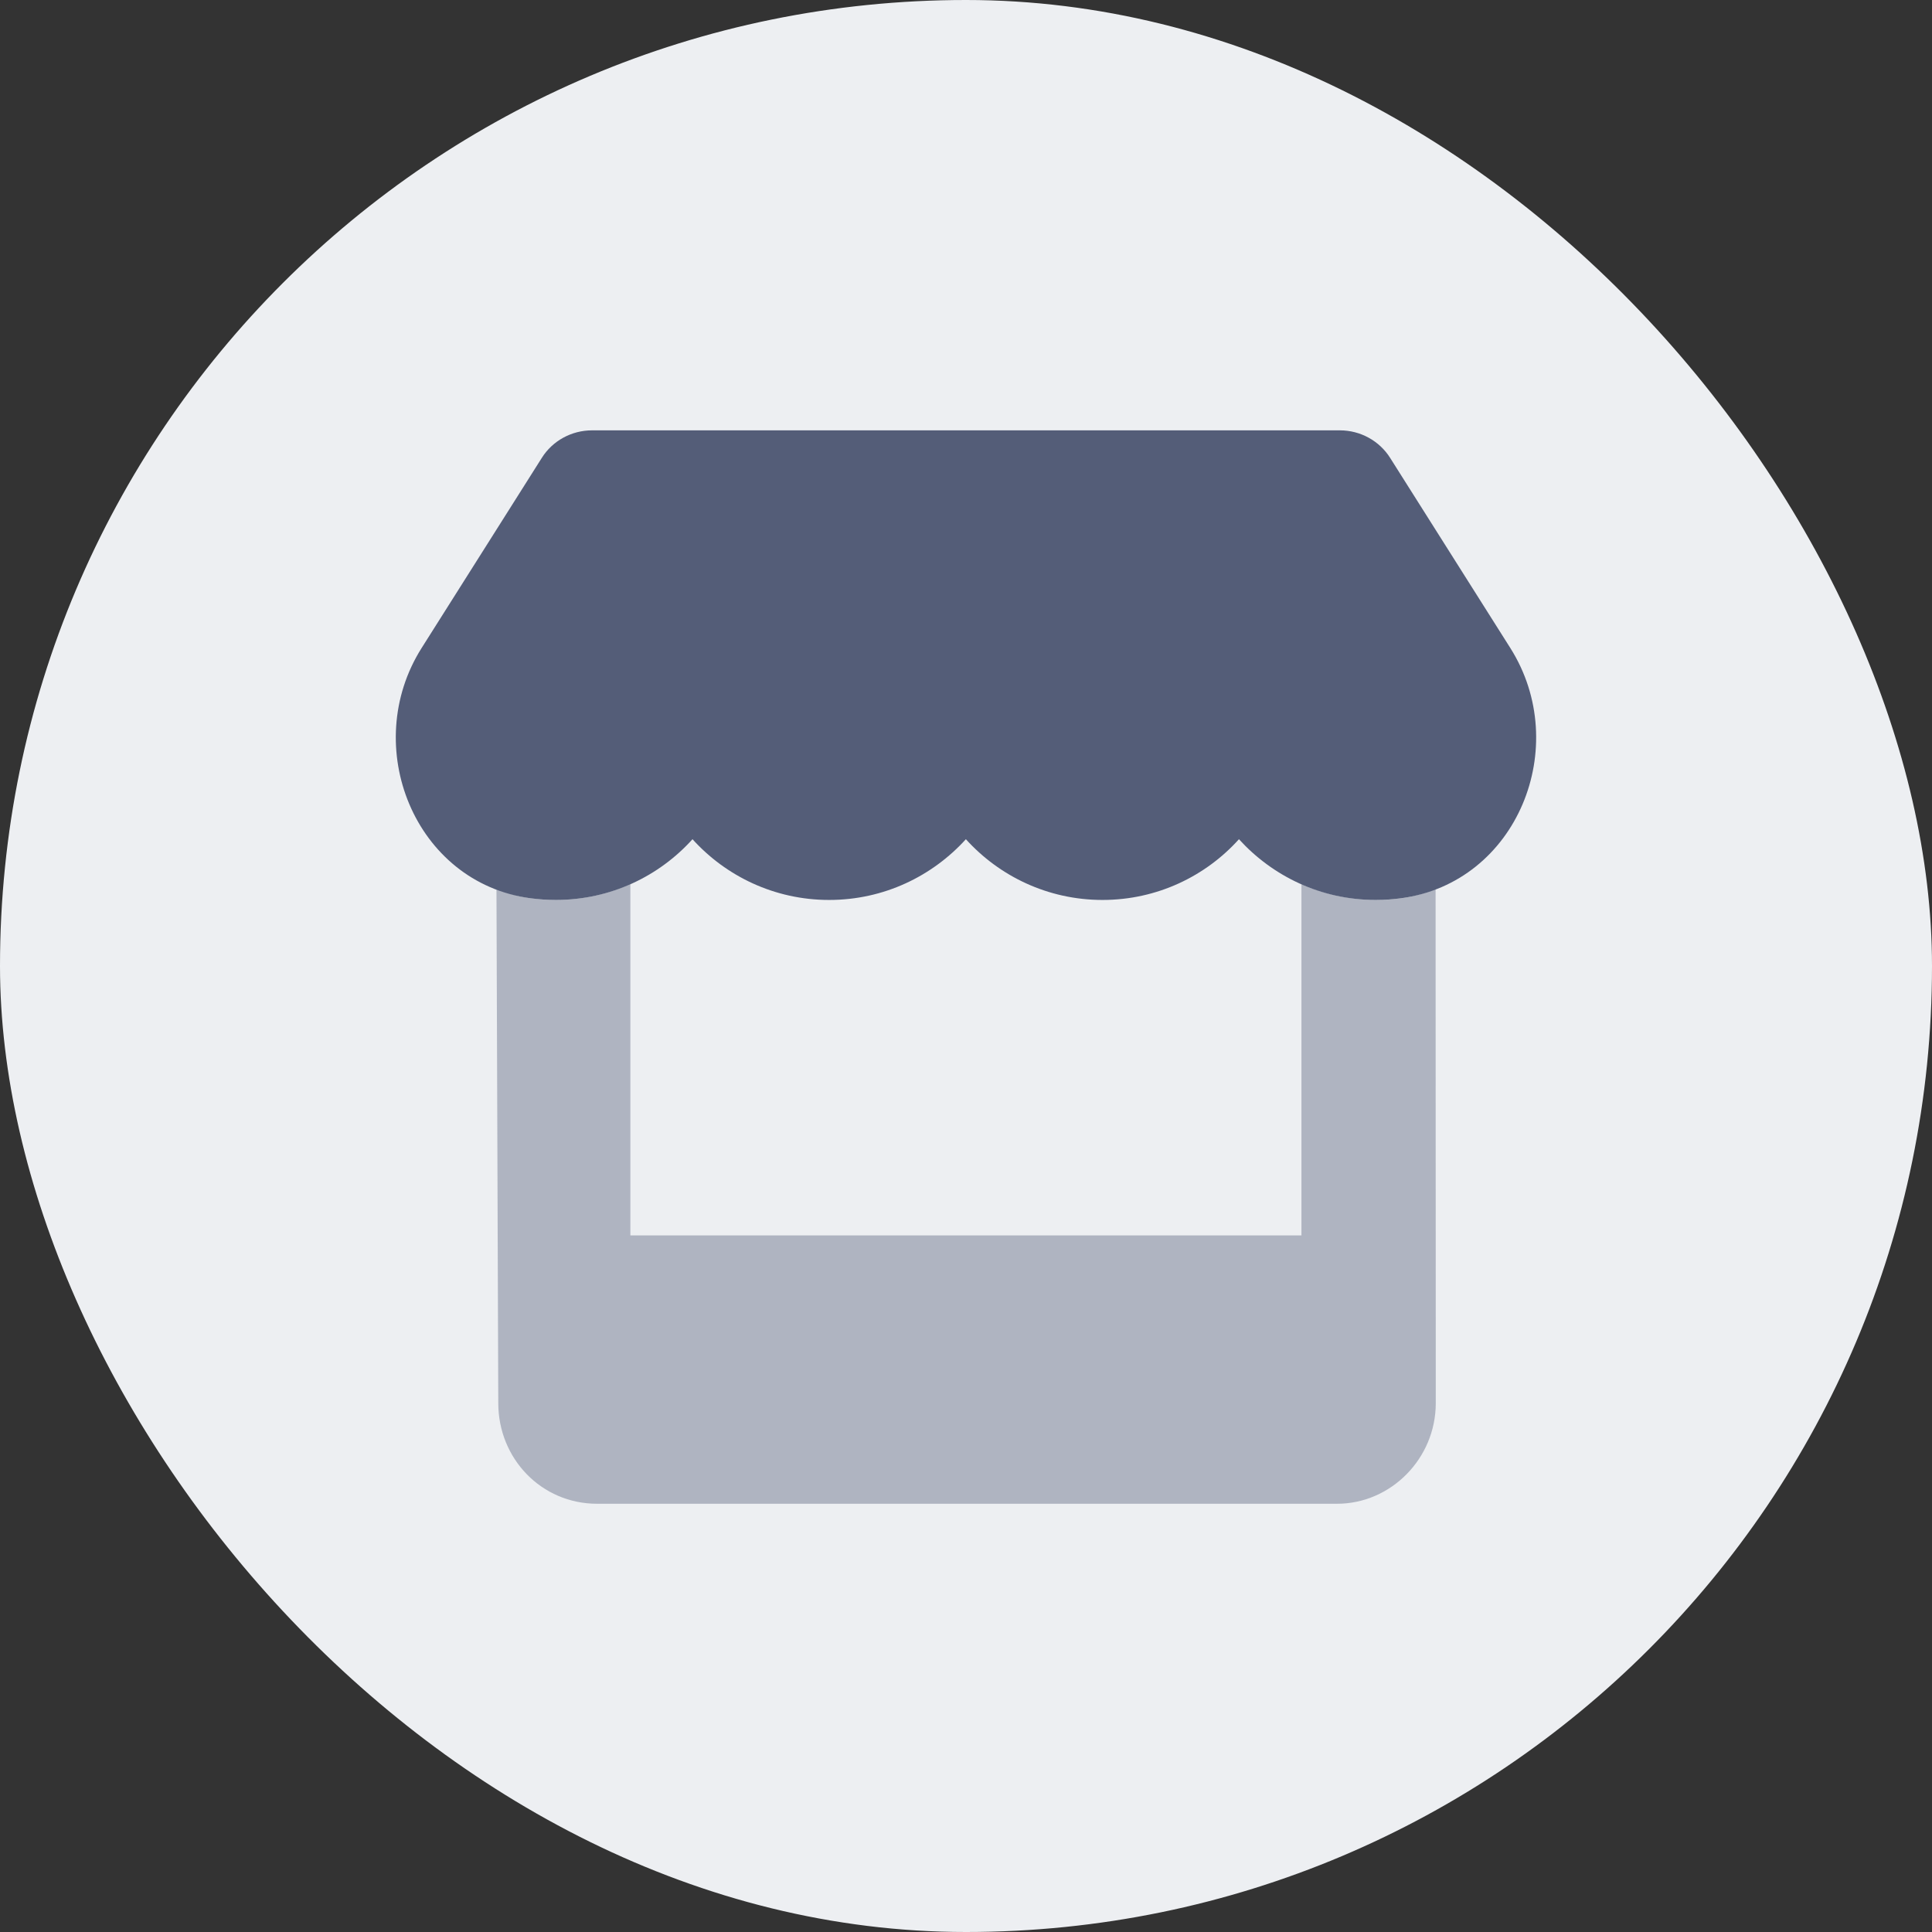 <svg width="32" height="32" viewBox="0 0 32 32" fill="none" xmlns="http://www.w3.org/2000/svg">
<rect x="0" y="0" width="32" height="32" fill="#333333" stroke="none"/>
<rect width="32" height="32" rx="16" fill="#EDEFF2"/>
<path d="M23.205 14.878C23.07 14.896 22.931 14.906 22.785 14.906C21.88 14.906 21.076 14.511 20.521 13.9C19.972 14.51 19.167 14.906 18.261 14.906C17.356 14.906 16.55 14.511 15.998 13.9C15.444 14.51 14.642 14.906 13.733 14.906C12.828 14.906 12.022 14.511 11.47 13.9C10.92 14.51 10.115 14.906 9.207 14.906C9.066 14.906 8.924 14.896 8.786 14.878C6.865 14.621 5.956 12.357 6.984 10.732L8.974 7.584C9.151 7.301 9.467 7.128 9.805 7.128H22.194C22.531 7.128 22.847 7.301 23.025 7.584L25.015 10.732C26.045 12.361 25.132 14.621 23.205 14.878Z" fill="#545D78"/>
<path opacity="0.4" d="M23.778 14.726L23.781 23.24C23.781 24.16 23.035 24.907 22.146 24.907H9.889C8.968 24.907 8.253 24.16 8.253 23.24L8.223 14.726C8.402 14.794 8.584 14.851 8.786 14.878C8.924 14.896 9.066 14.906 9.207 14.906C9.649 14.906 10.065 14.81 10.441 14.643V20.462H21.556V14.643C21.931 14.809 22.347 14.906 22.785 14.906C22.928 14.906 23.066 14.897 23.204 14.879C23.413 14.851 23.597 14.795 23.778 14.726Z" fill="#545D78"/>
</svg>
